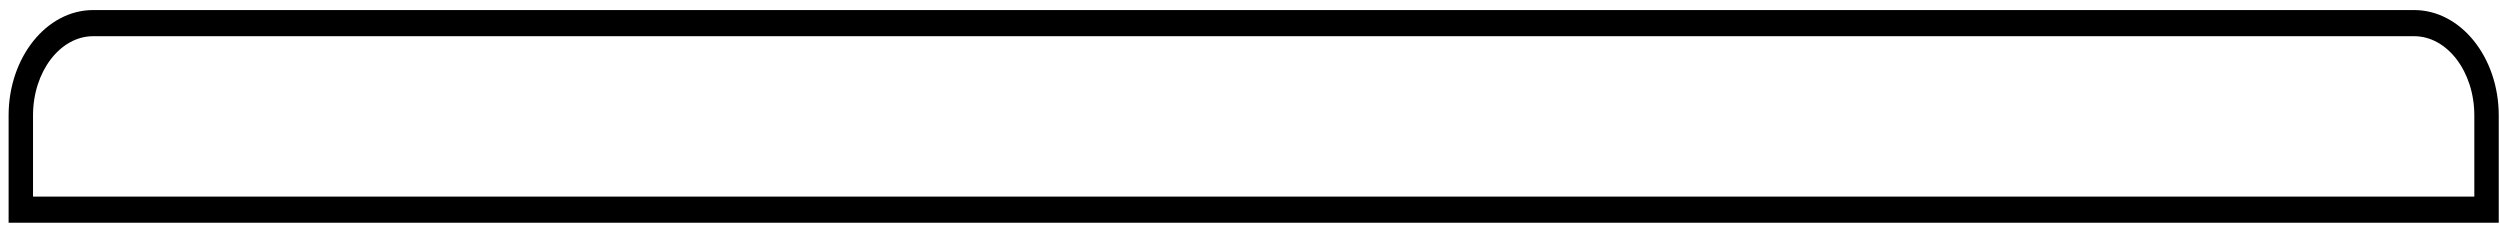 <?xml version="1.0" encoding="UTF-8" standalone="no"?><svg width='135' height='13' viewBox='0 0 135 13' fill='none' xmlns='http://www.w3.org/2000/svg'>
<path d='M130.364 0.543H5.032C2.514 0.543 0.465 3.094 0.465 6.232V12.027H134.932V6.232C134.932 3.096 132.882 0.543 130.364 0.543ZM133.613 10.615H1.783V6.232C1.783 3.874 3.241 1.955 5.032 1.955H130.364C132.155 1.955 133.613 3.872 133.613 6.232V10.615Z' fill='black'/>
</svg>
